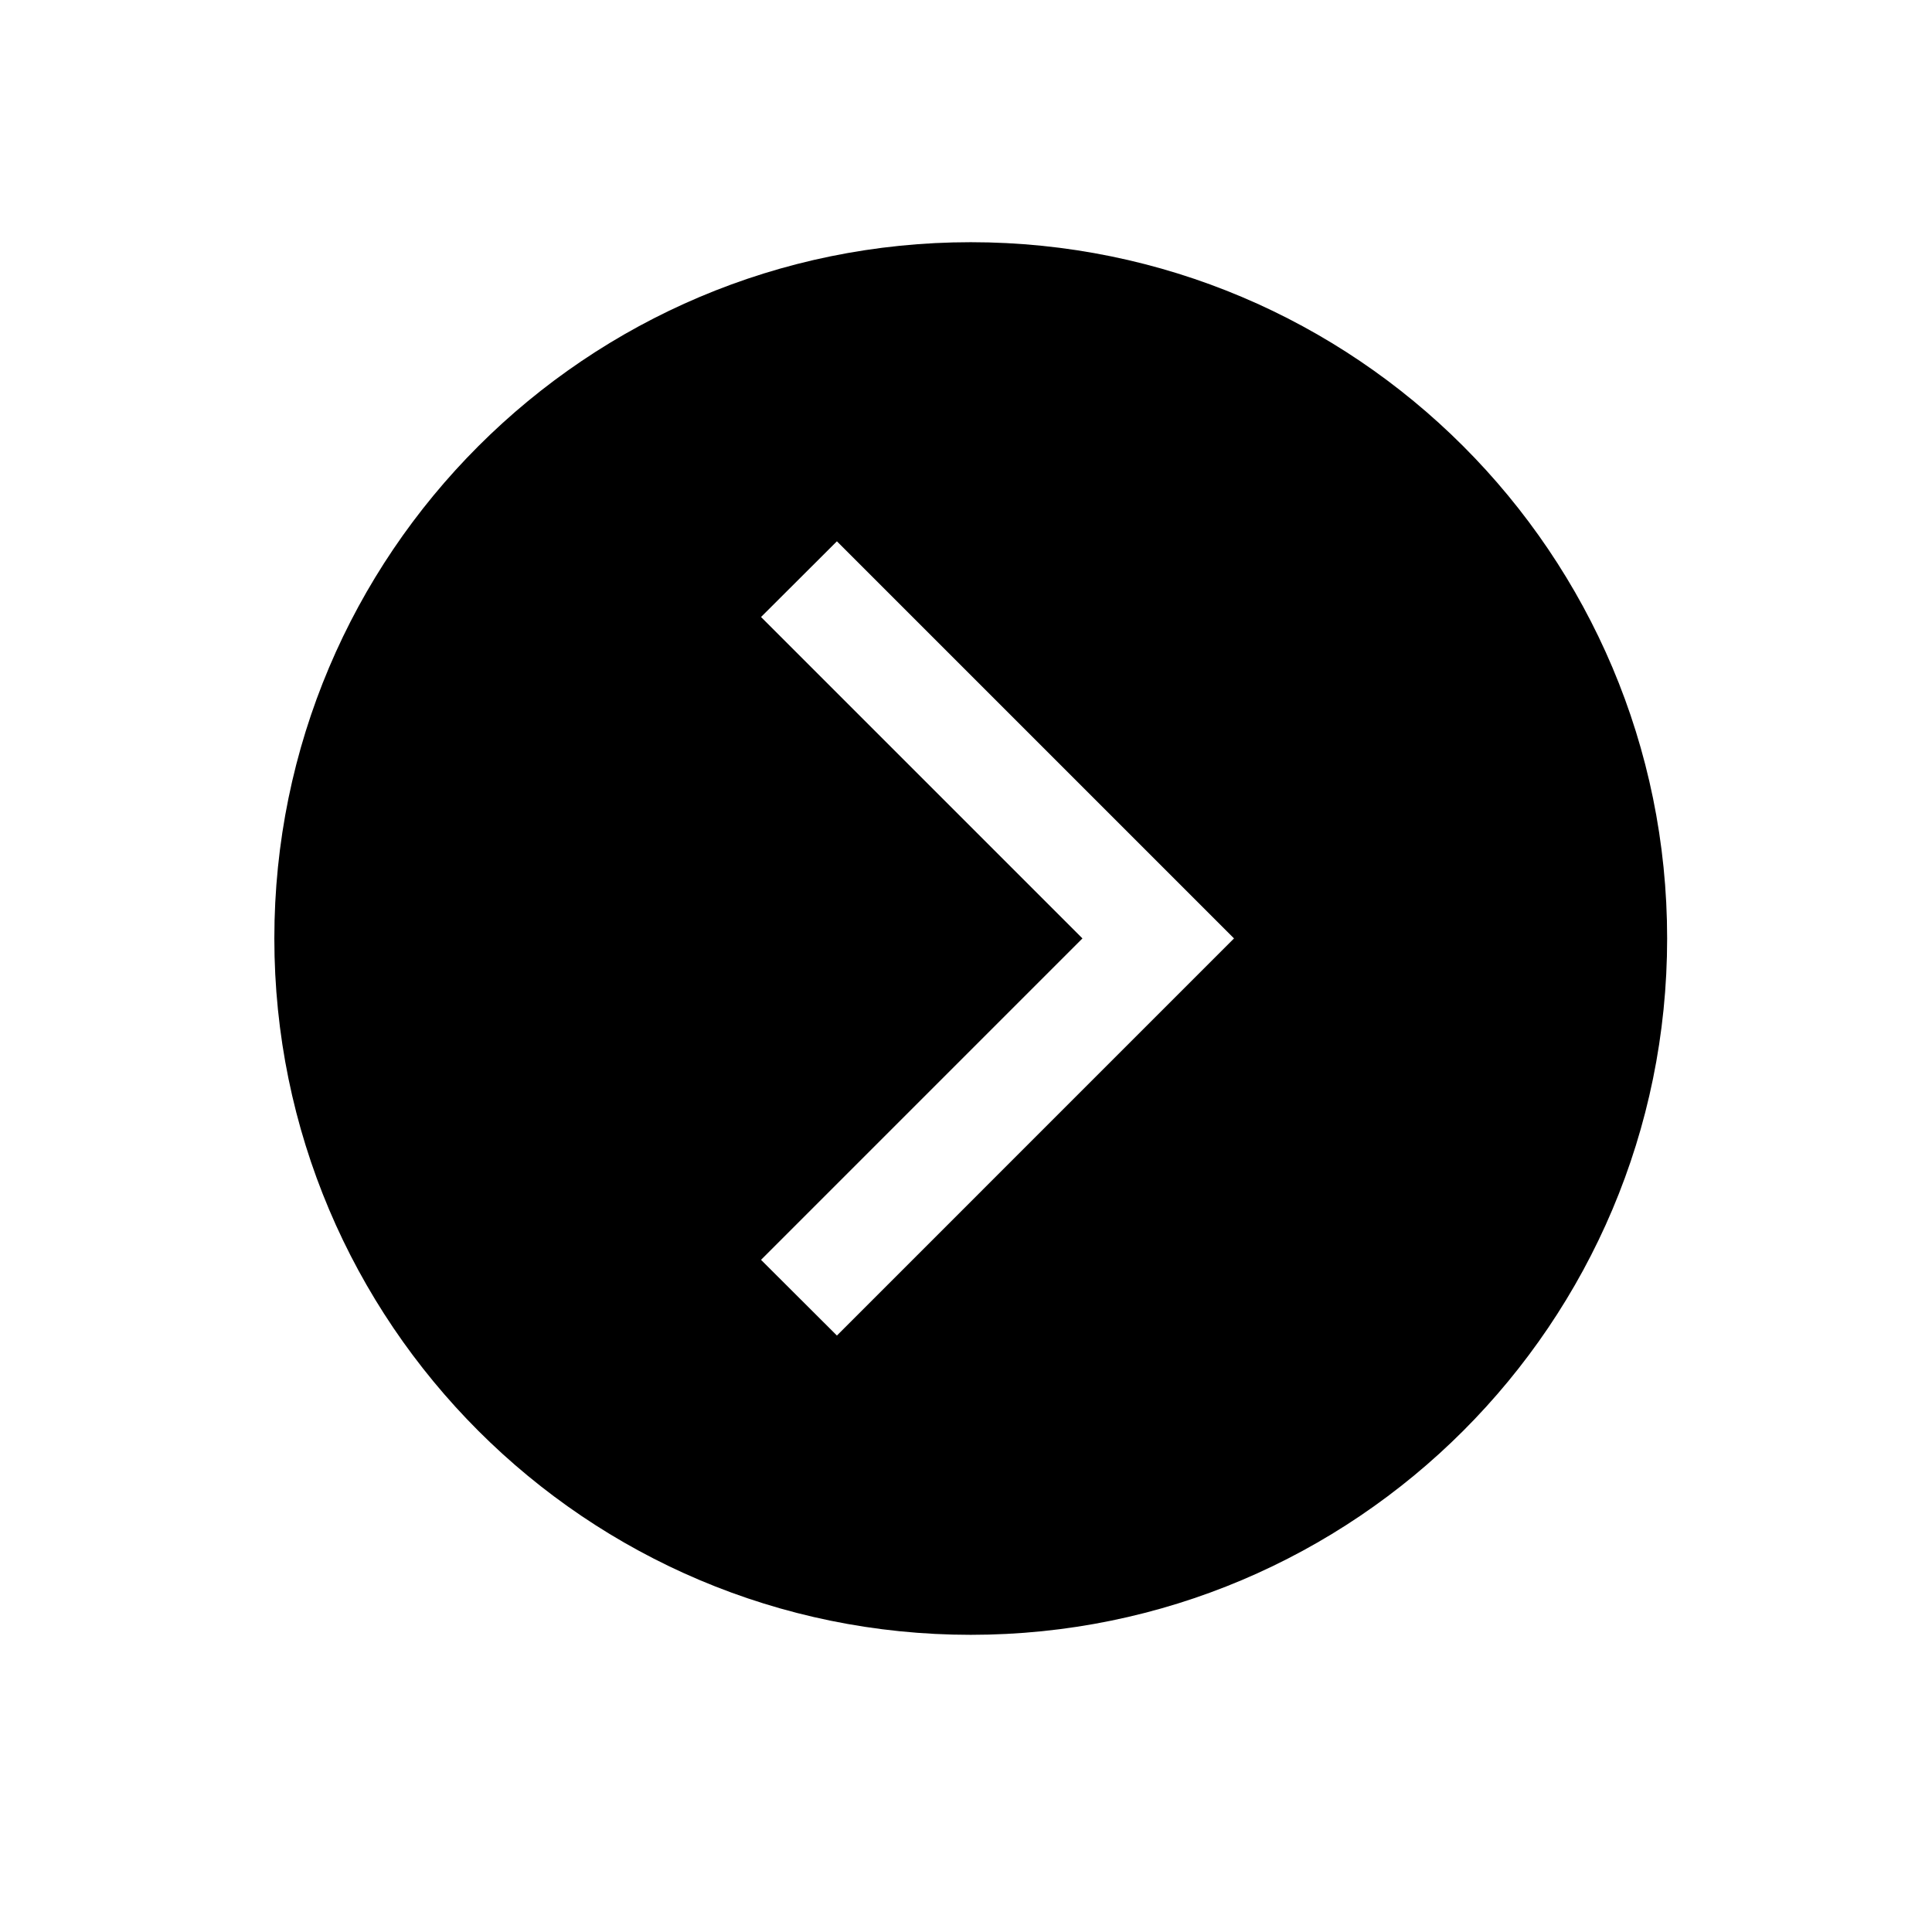 <svg width="11" height="11" viewBox="0 0 11 11" fill="none" xmlns="http://www.w3.org/2000/svg">
<path d="M5.527 1.379C3.338 1.379 1.562 3.154 1.562 5.343C1.562 7.533 3.338 9.308 5.527 9.308C7.717 9.308 9.492 7.533 9.492 5.343C9.492 3.154 7.717 1.379 5.527 1.379ZM4.765 7.604L4.333 7.173L6.163 5.343L4.333 3.513L4.765 3.082L7.026 5.343L4.765 7.604Z" fill="black"/>
</svg>
